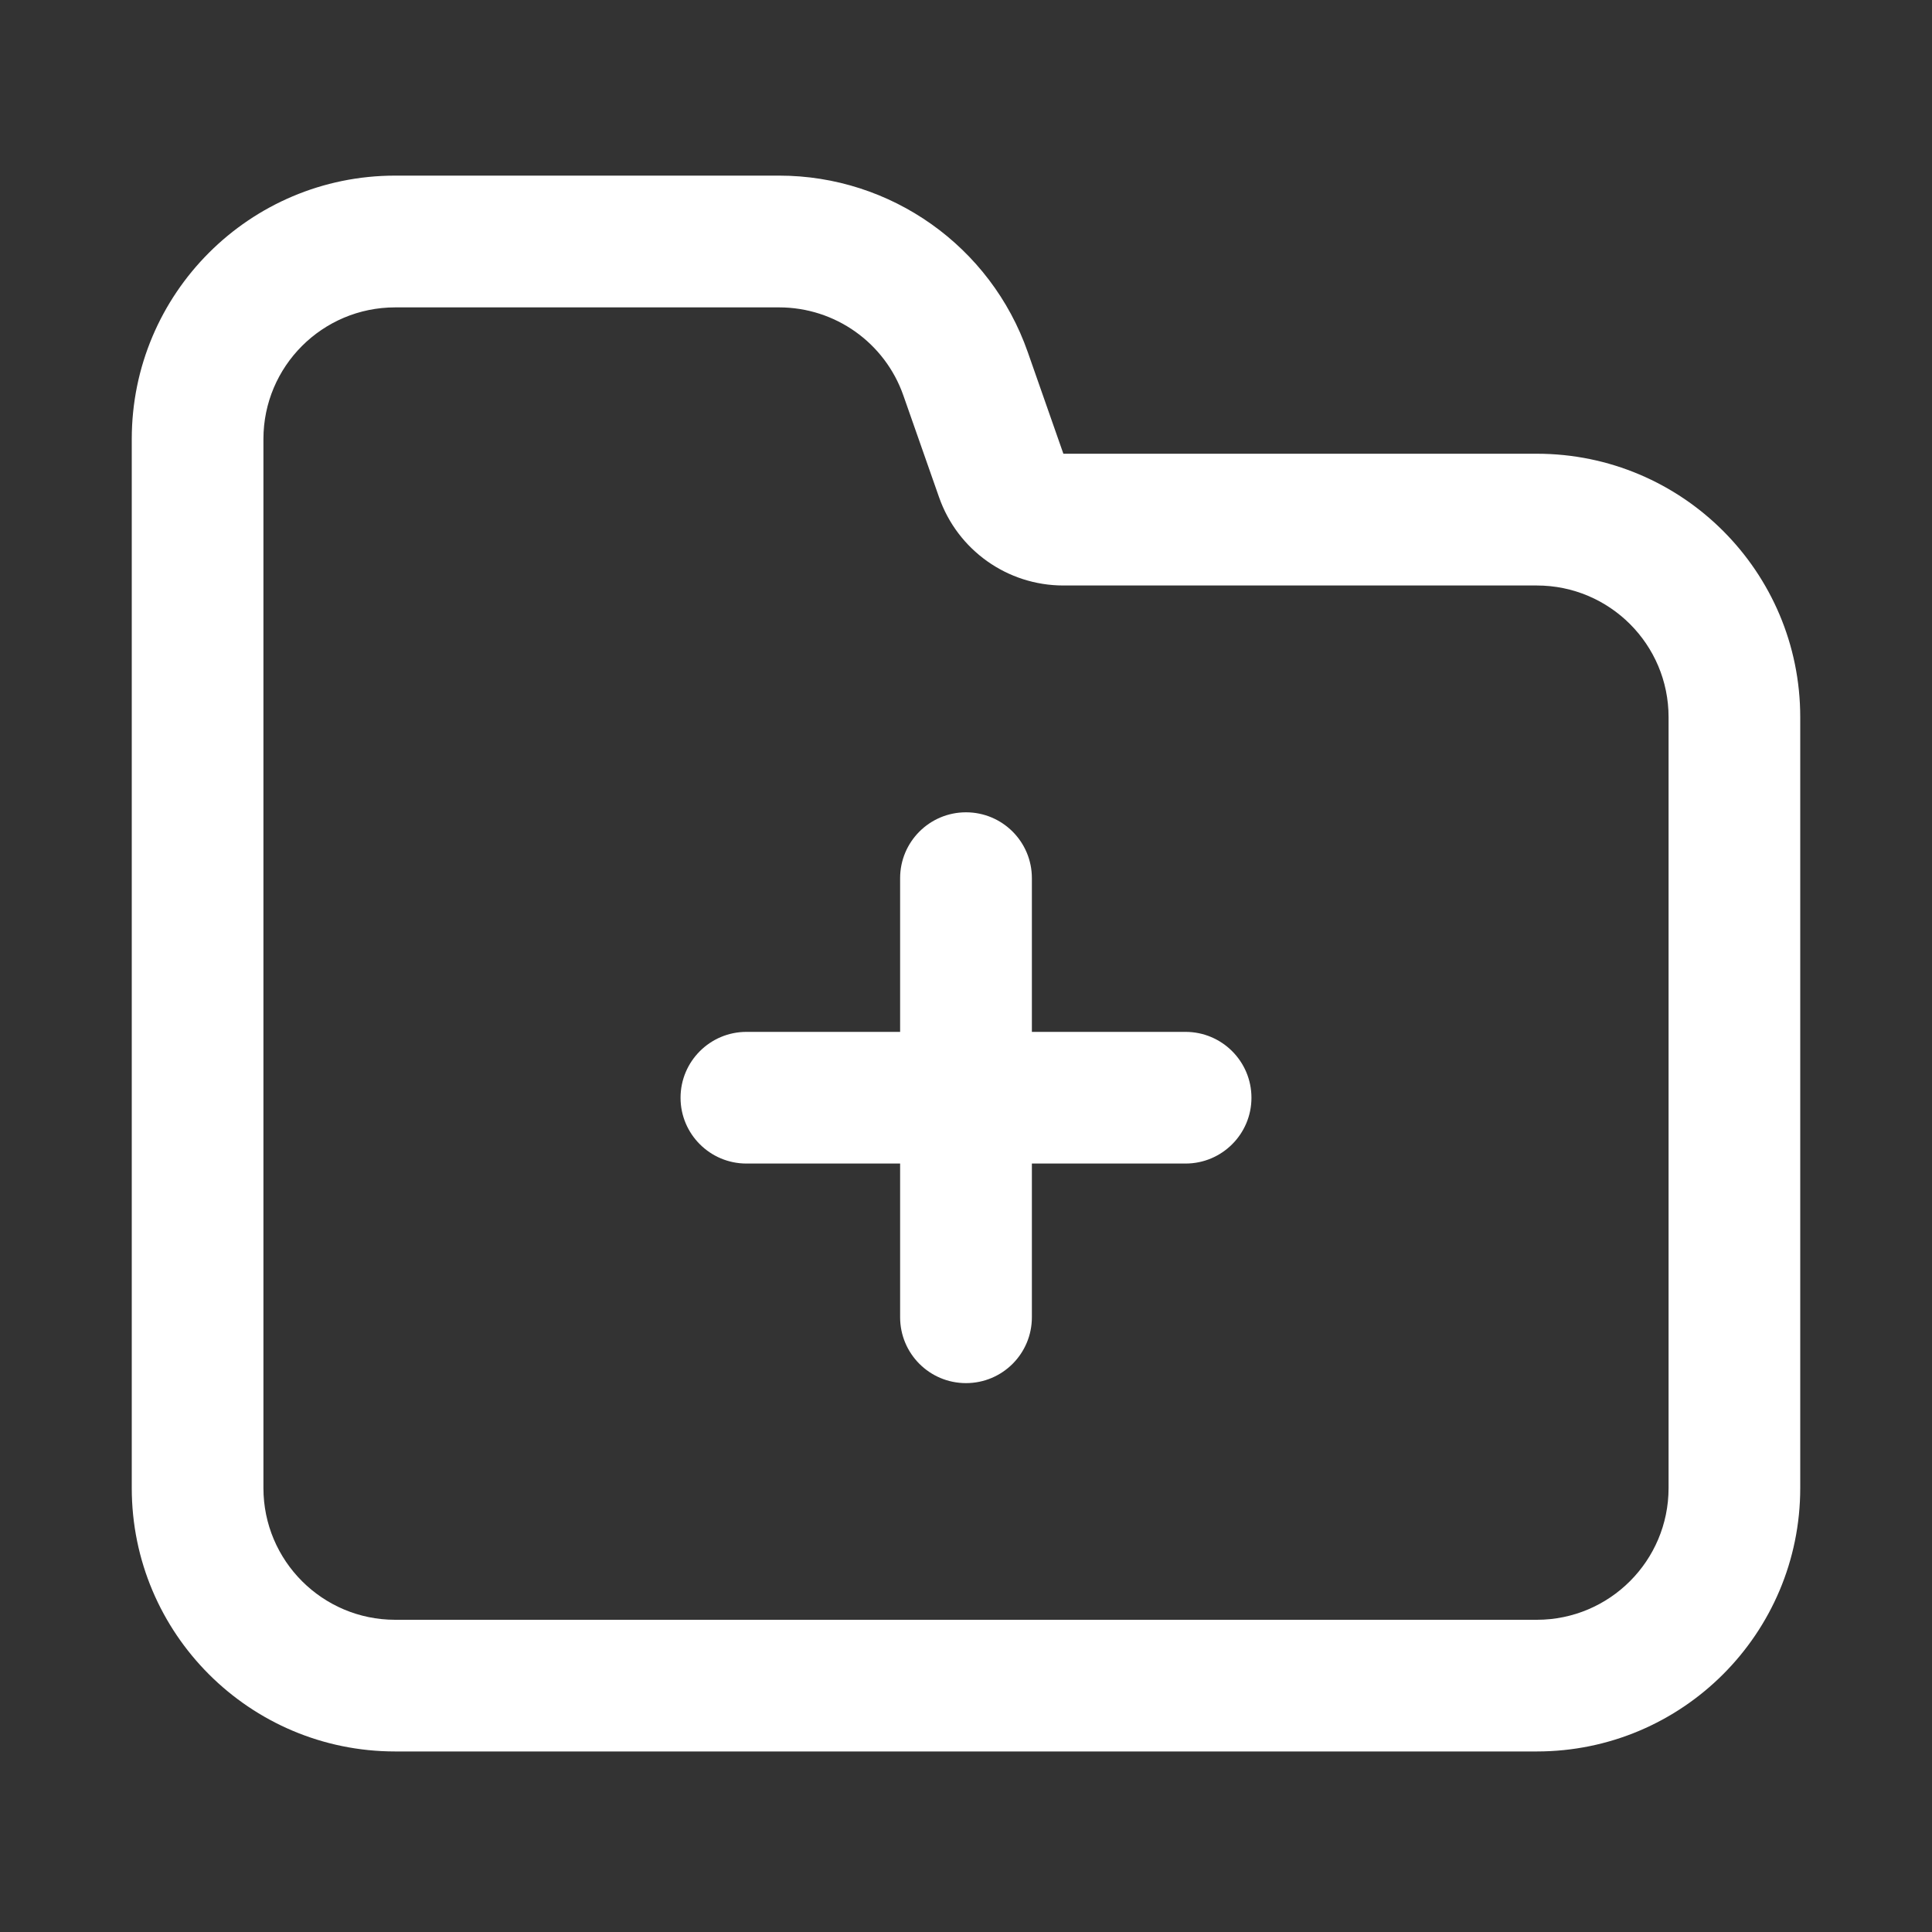 <svg width="20" height="20" viewBox="0 0 20 20" fill="none" xmlns="http://www.w3.org/2000/svg">
<rect x="0" y="0" width="20" height="20" fill="#333333" stroke="none"/>
<path fill-rule="evenodd" clip-rule="evenodd" d="M1.364 4.545C1.364 3.039 2.585 1.818 4.091 1.818H8.065C9.224 1.818 10.256 2.551 10.639 3.644L11.008 4.697H15.909C17.415 4.697 18.636 5.918 18.636 7.424V15.404C18.636 16.91 17.415 18.131 15.909 18.131H4.091C2.585 18.131 1.364 16.91 1.364 15.404V4.545ZM11.008 6.061C10.428 6.061 9.912 5.694 9.721 5.147L9.352 4.095C9.161 3.548 8.645 3.182 8.065 3.182H4.091C3.338 3.182 2.727 3.792 2.727 4.545V15.404C2.727 16.157 3.338 16.768 4.091 16.768H15.909C16.662 16.768 17.273 16.157 17.273 15.404V7.424C17.273 6.671 16.662 6.061 15.909 6.061H11.008ZM10 8.409C10.377 8.409 10.682 8.714 10.682 9.091V10.682H12.273C12.649 10.682 12.955 10.987 12.955 11.364C12.955 11.74 12.649 12.045 12.273 12.045H10.682V13.636C10.682 14.013 10.377 14.318 10 14.318C9.623 14.318 9.318 14.013 9.318 13.636V12.045H7.727C7.351 12.045 7.045 11.74 7.045 11.364C7.045 10.987 7.351 10.682 7.727 10.682H9.318V9.091C9.318 8.714 9.623 8.409 10 8.409Z" fill="white"/>
</svg>
